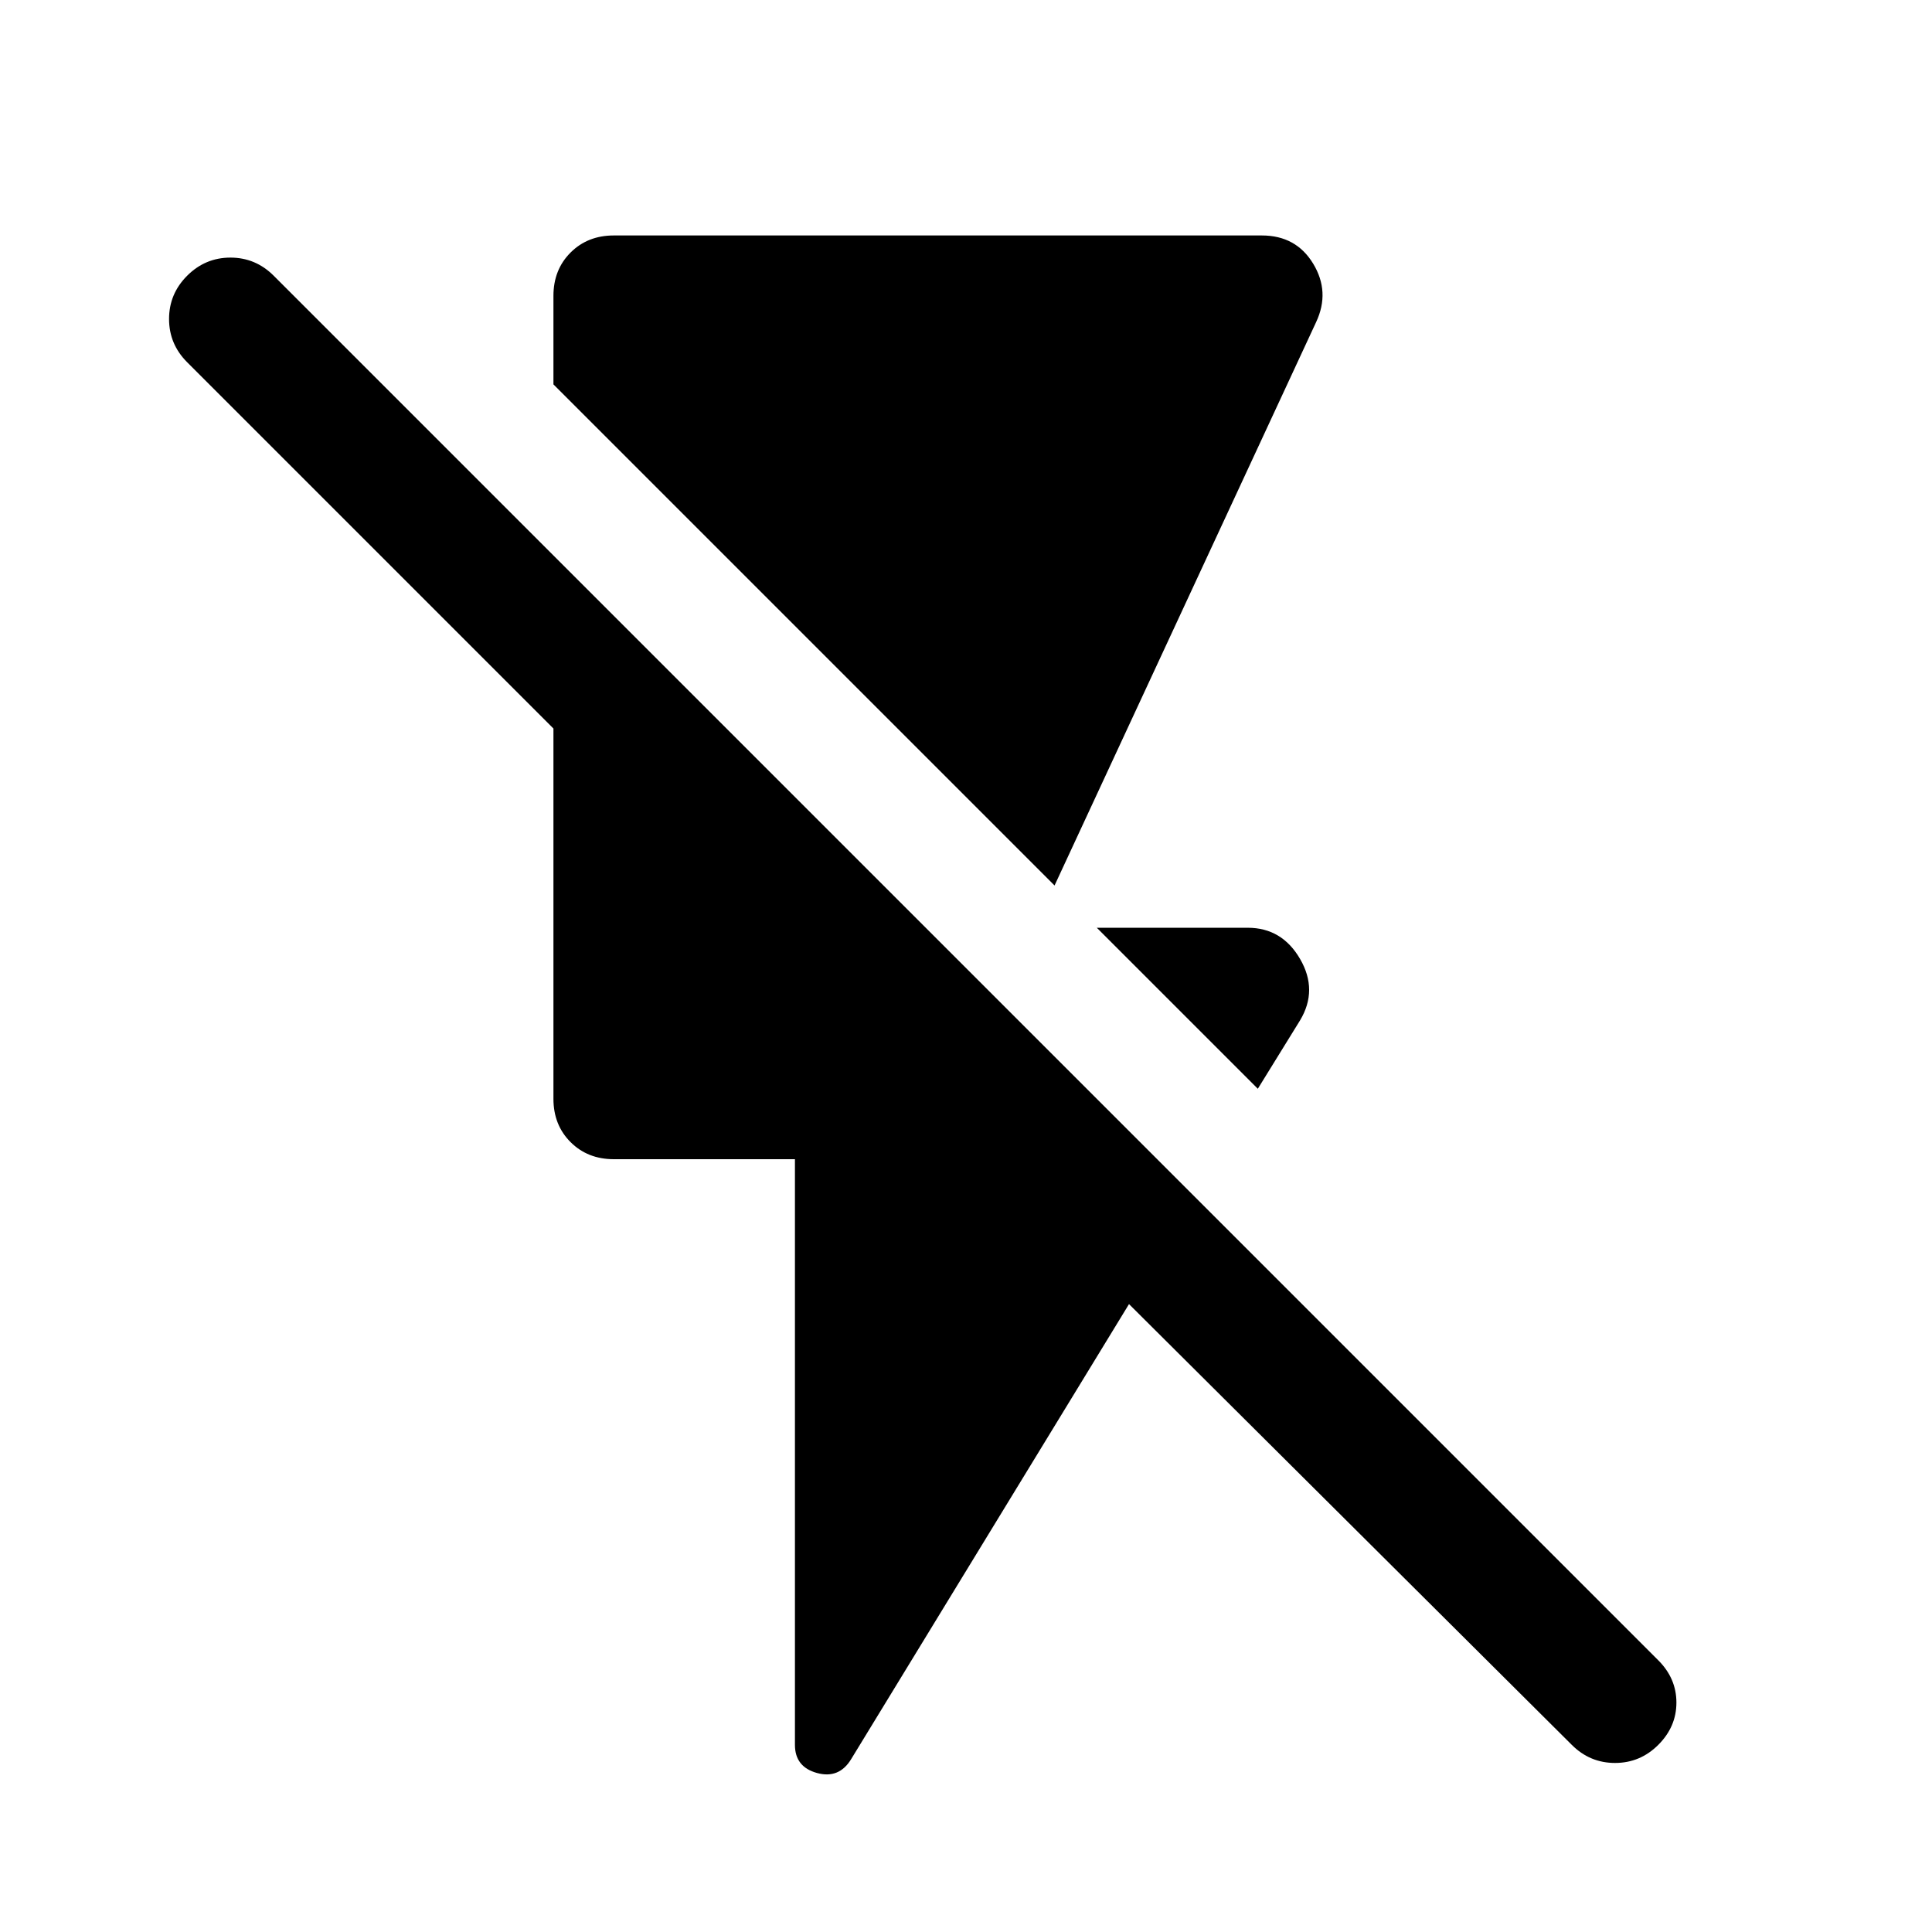 <svg xmlns="http://www.w3.org/2000/svg" height="48" width="48"><path d="m31.25 27.05-4-4H31q.85 0 1.3.775.45.775 0 1.525ZM26.2 22 13.75 9.55v-2.2q0-.65.425-1.075.425-.425 1.075-.425h16.1q.85 0 1.275.7.425.7.075 1.45Zm12.85 21.35-11-10.95-6.9 11.3q-.3.5-.85.35-.55-.15-.55-.7V28.8h-4.5q-.65 0-1.075-.425-.425-.425-.425-1.075v-9.2L4.65 9q-.45-.45-.45-1.075t.45-1.075q.45-.45 1.075-.45t1.075.45l34.4 34.4q.45.45.45 1.05 0 .6-.45 1.05-.45.45-1.075.45t-1.075-.45Z"/></svg>